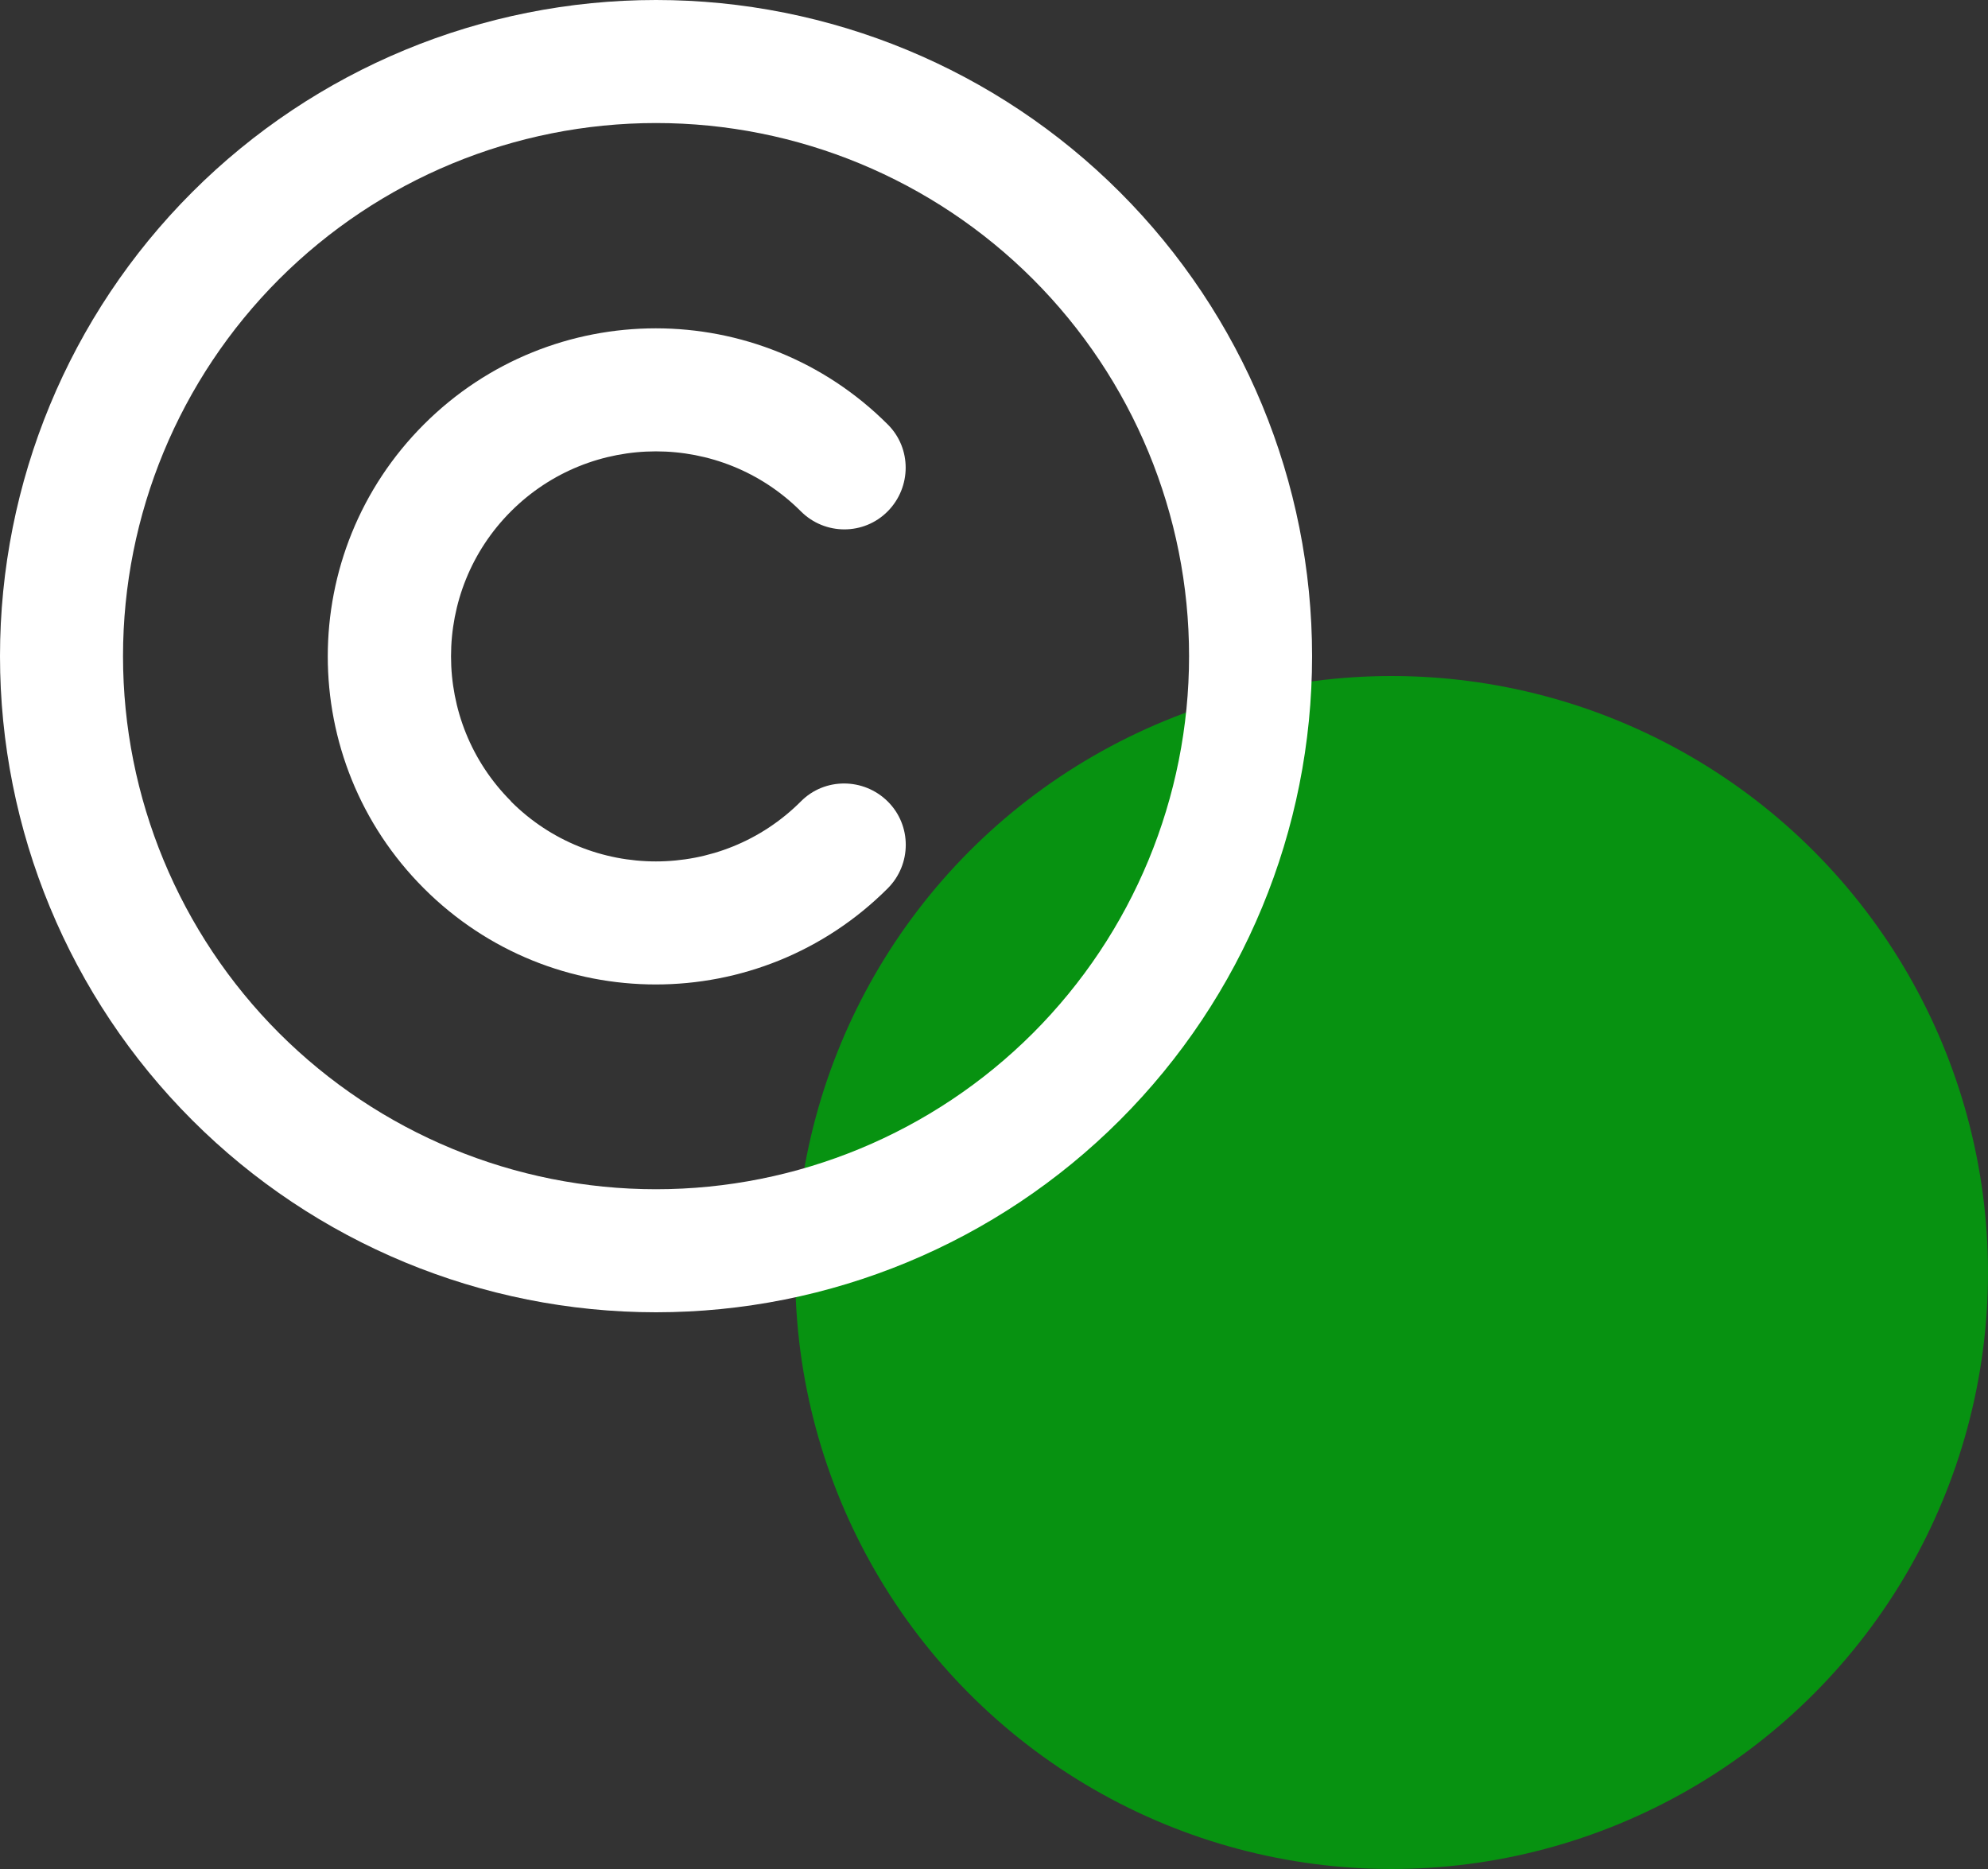 <svg width="50" height="47" viewBox="0 0 50 47" fill="none" xmlns="http://www.w3.org/2000/svg">
<rect x="0" y="0" width="50" height="47" fill="#333333" stroke="none"/>
<circle cx="35" cy="32" r="15" fill="#079211"/>
<g clip-path="url(#clip0_115_47)">
<path d="M16.5 3.094C20.056 3.094 23.465 4.506 25.98 7.02C28.494 9.535 29.906 12.944 29.906 16.5C29.906 20.056 28.494 23.465 25.98 25.98C23.465 28.494 20.056 29.906 16.5 29.906C12.944 29.906 9.535 28.494 7.02 25.98C4.506 23.465 3.094 20.056 3.094 16.5C3.094 12.944 4.506 9.535 7.02 7.02C9.535 4.506 12.944 3.094 16.5 3.094ZM16.5 33C20.876 33 25.073 31.262 28.167 28.167C31.262 25.073 33 20.876 33 16.5C33 12.124 31.262 7.927 28.167 4.833C25.073 1.738 20.876 0 16.5 0C12.124 0 7.927 1.738 4.833 4.833C1.738 7.927 0 12.124 0 16.5C0 20.876 1.738 25.073 4.833 28.167C7.927 31.262 12.124 33 16.5 33ZM12.852 20.148C10.841 18.137 10.841 14.869 12.852 12.858C14.863 10.848 18.131 10.848 20.142 12.858C20.747 13.464 21.727 13.464 22.327 12.858C22.926 12.252 22.932 11.273 22.327 10.673C19.104 7.451 13.883 7.451 10.661 10.673C7.438 13.896 7.438 19.117 10.661 22.34C13.883 25.562 19.104 25.562 22.327 22.34C22.932 21.734 22.932 20.754 22.327 20.154C21.721 19.555 20.741 19.549 20.142 20.154C18.131 22.165 14.863 22.165 12.852 20.154V20.148Z" fill="white"/>
</g>
<defs>
<clipPath id="clip0_115_47">
<rect width="33" height="33" fill="white"/>
</clipPath>
</defs>
</svg>

